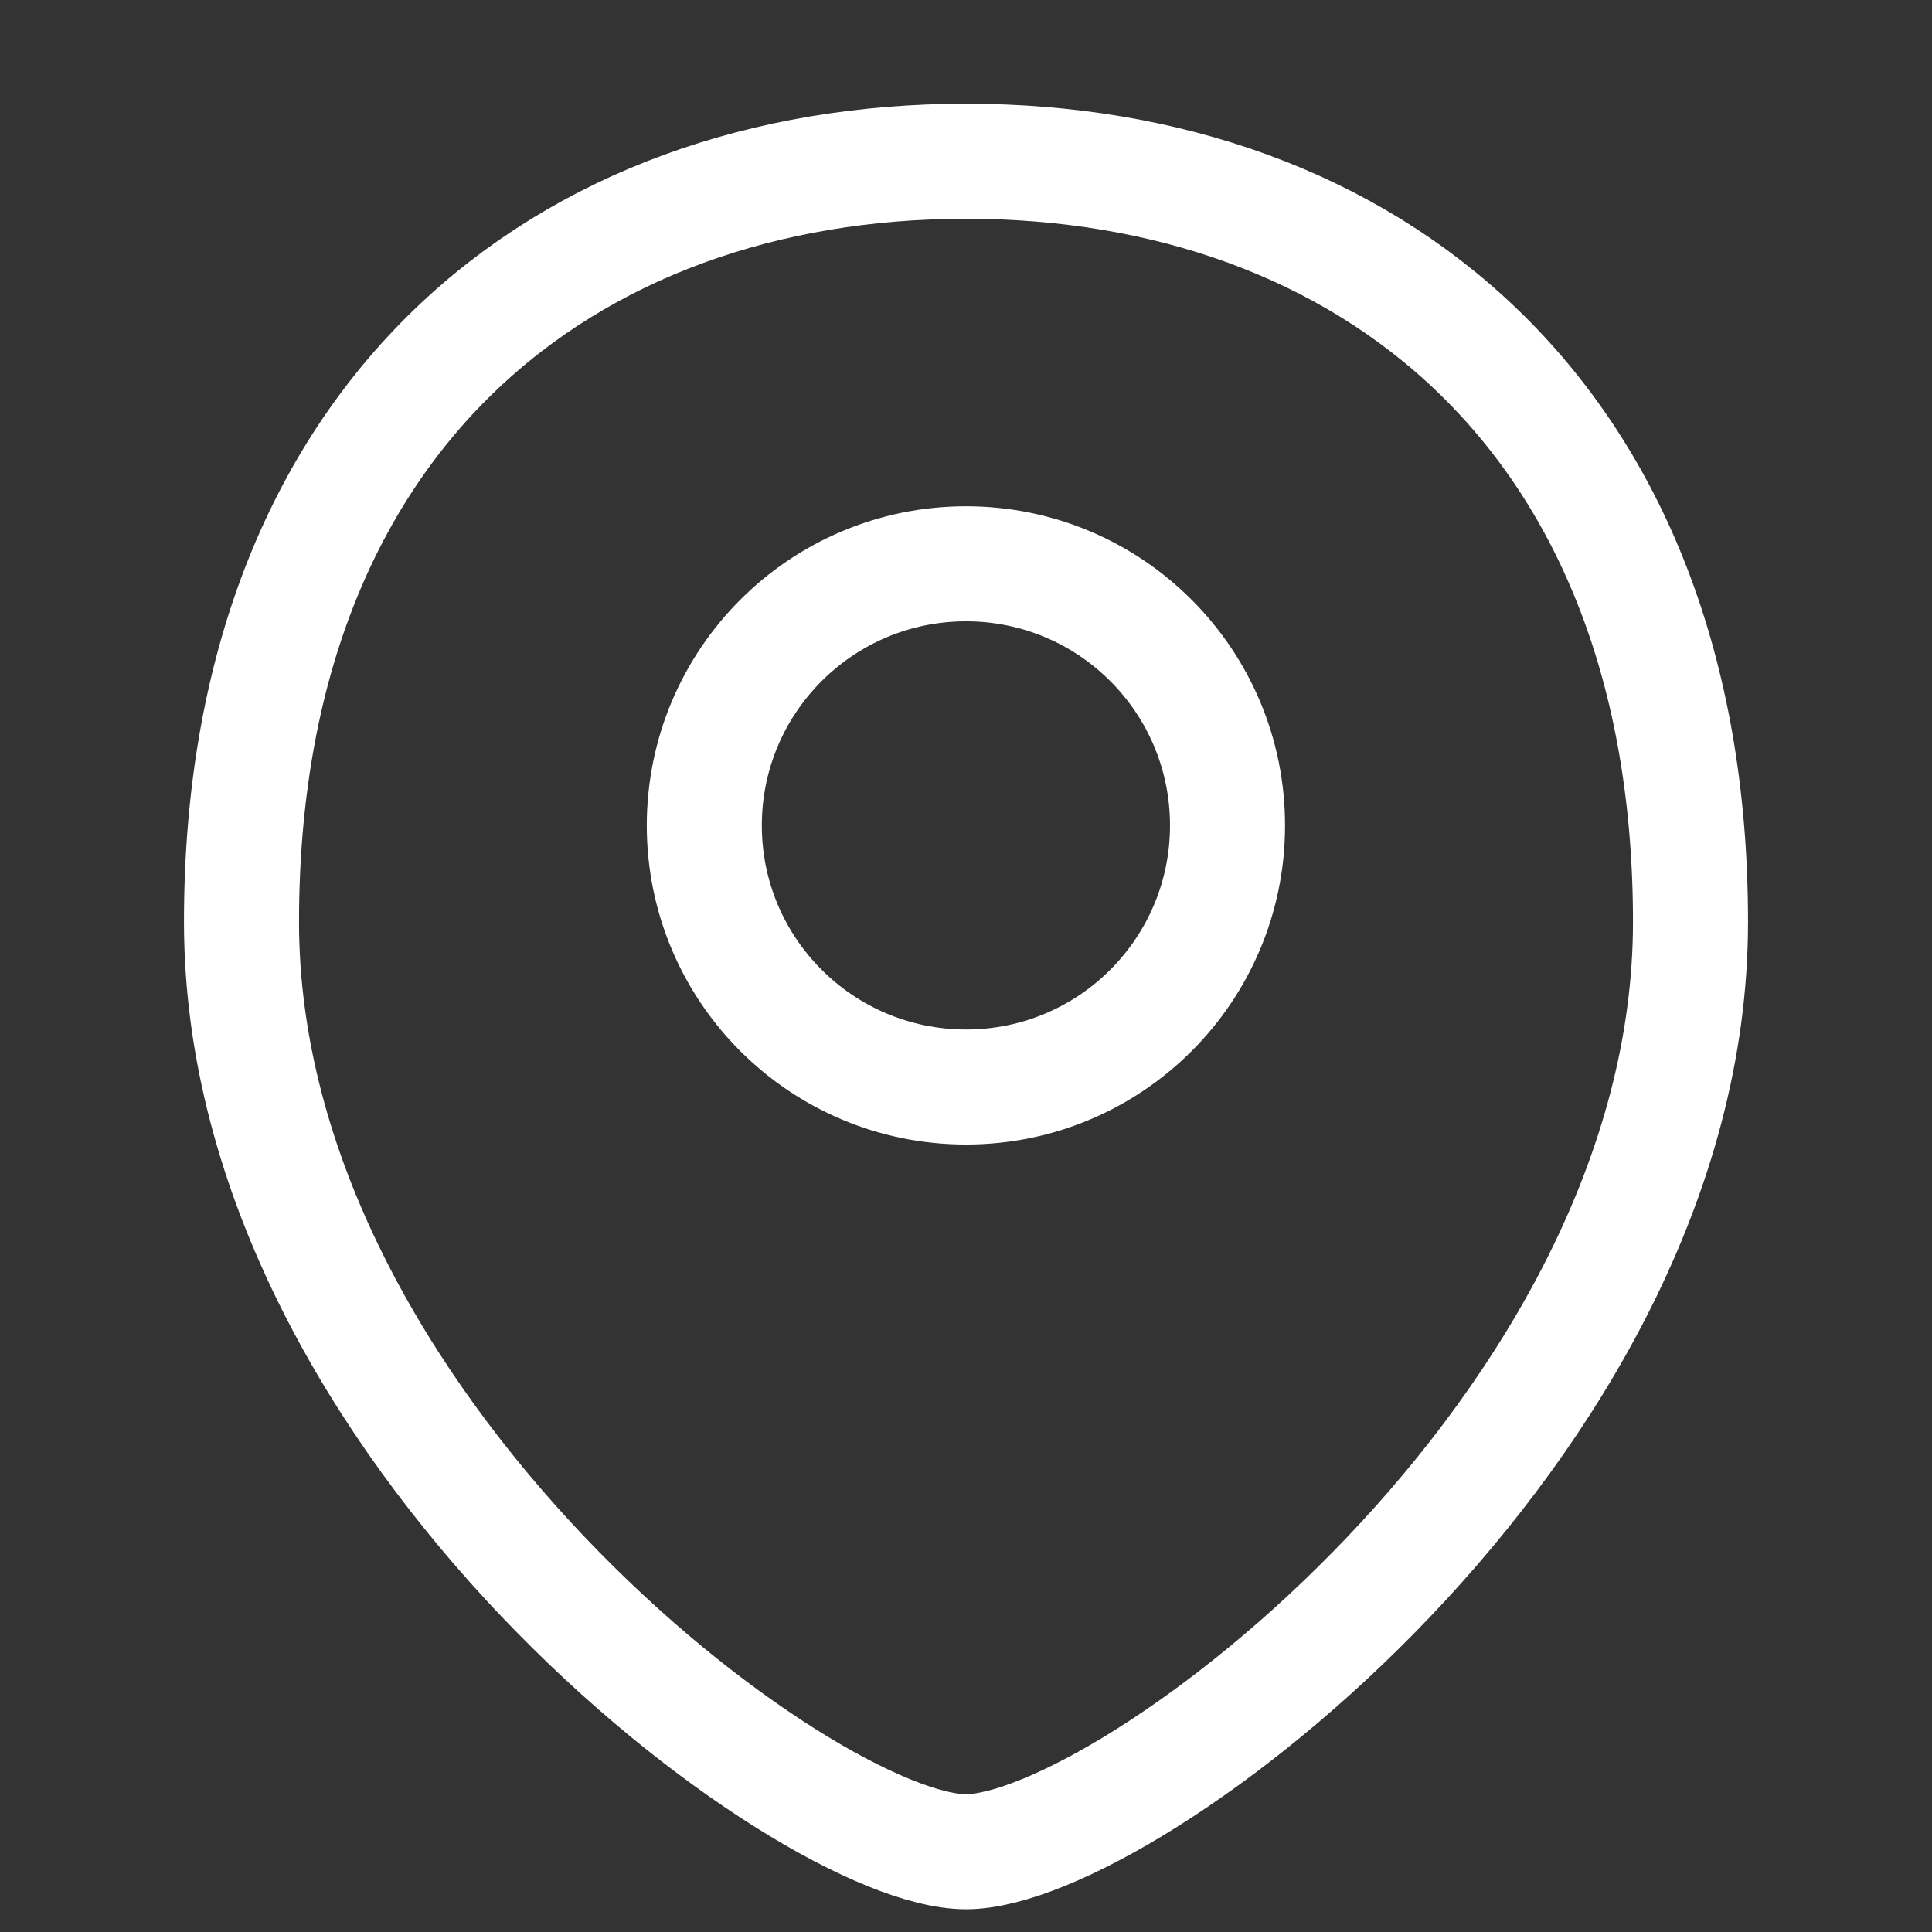 <svg width="11" height="11" viewBox="0 0 11 11" fill="none" xmlns="http://www.w3.org/2000/svg">
<rect x="0" y="0" width="11" height="11" fill="#333333" stroke="none"/>
<path d="M9.625 5.249C9.625 8.137 6.416 10.543 5.5 10.543C4.583 10.543 1.375 8.137 1.375 5.249C1.375 2.362 3.221 0.918 5.5 0.918C7.778 0.918 9.625 2.362 9.625 5.249Z" stroke="white" stroke-width="0.655"/>
<path d="M6.989 4.7C6.989 5.522 6.323 6.189 5.5 6.189C4.677 6.189 4.01 5.522 4.01 4.7C4.01 3.877 4.677 3.21 5.5 3.21C6.323 3.21 6.989 3.877 6.989 4.7Z" stroke="white" stroke-width="0.655"/>
</svg>
